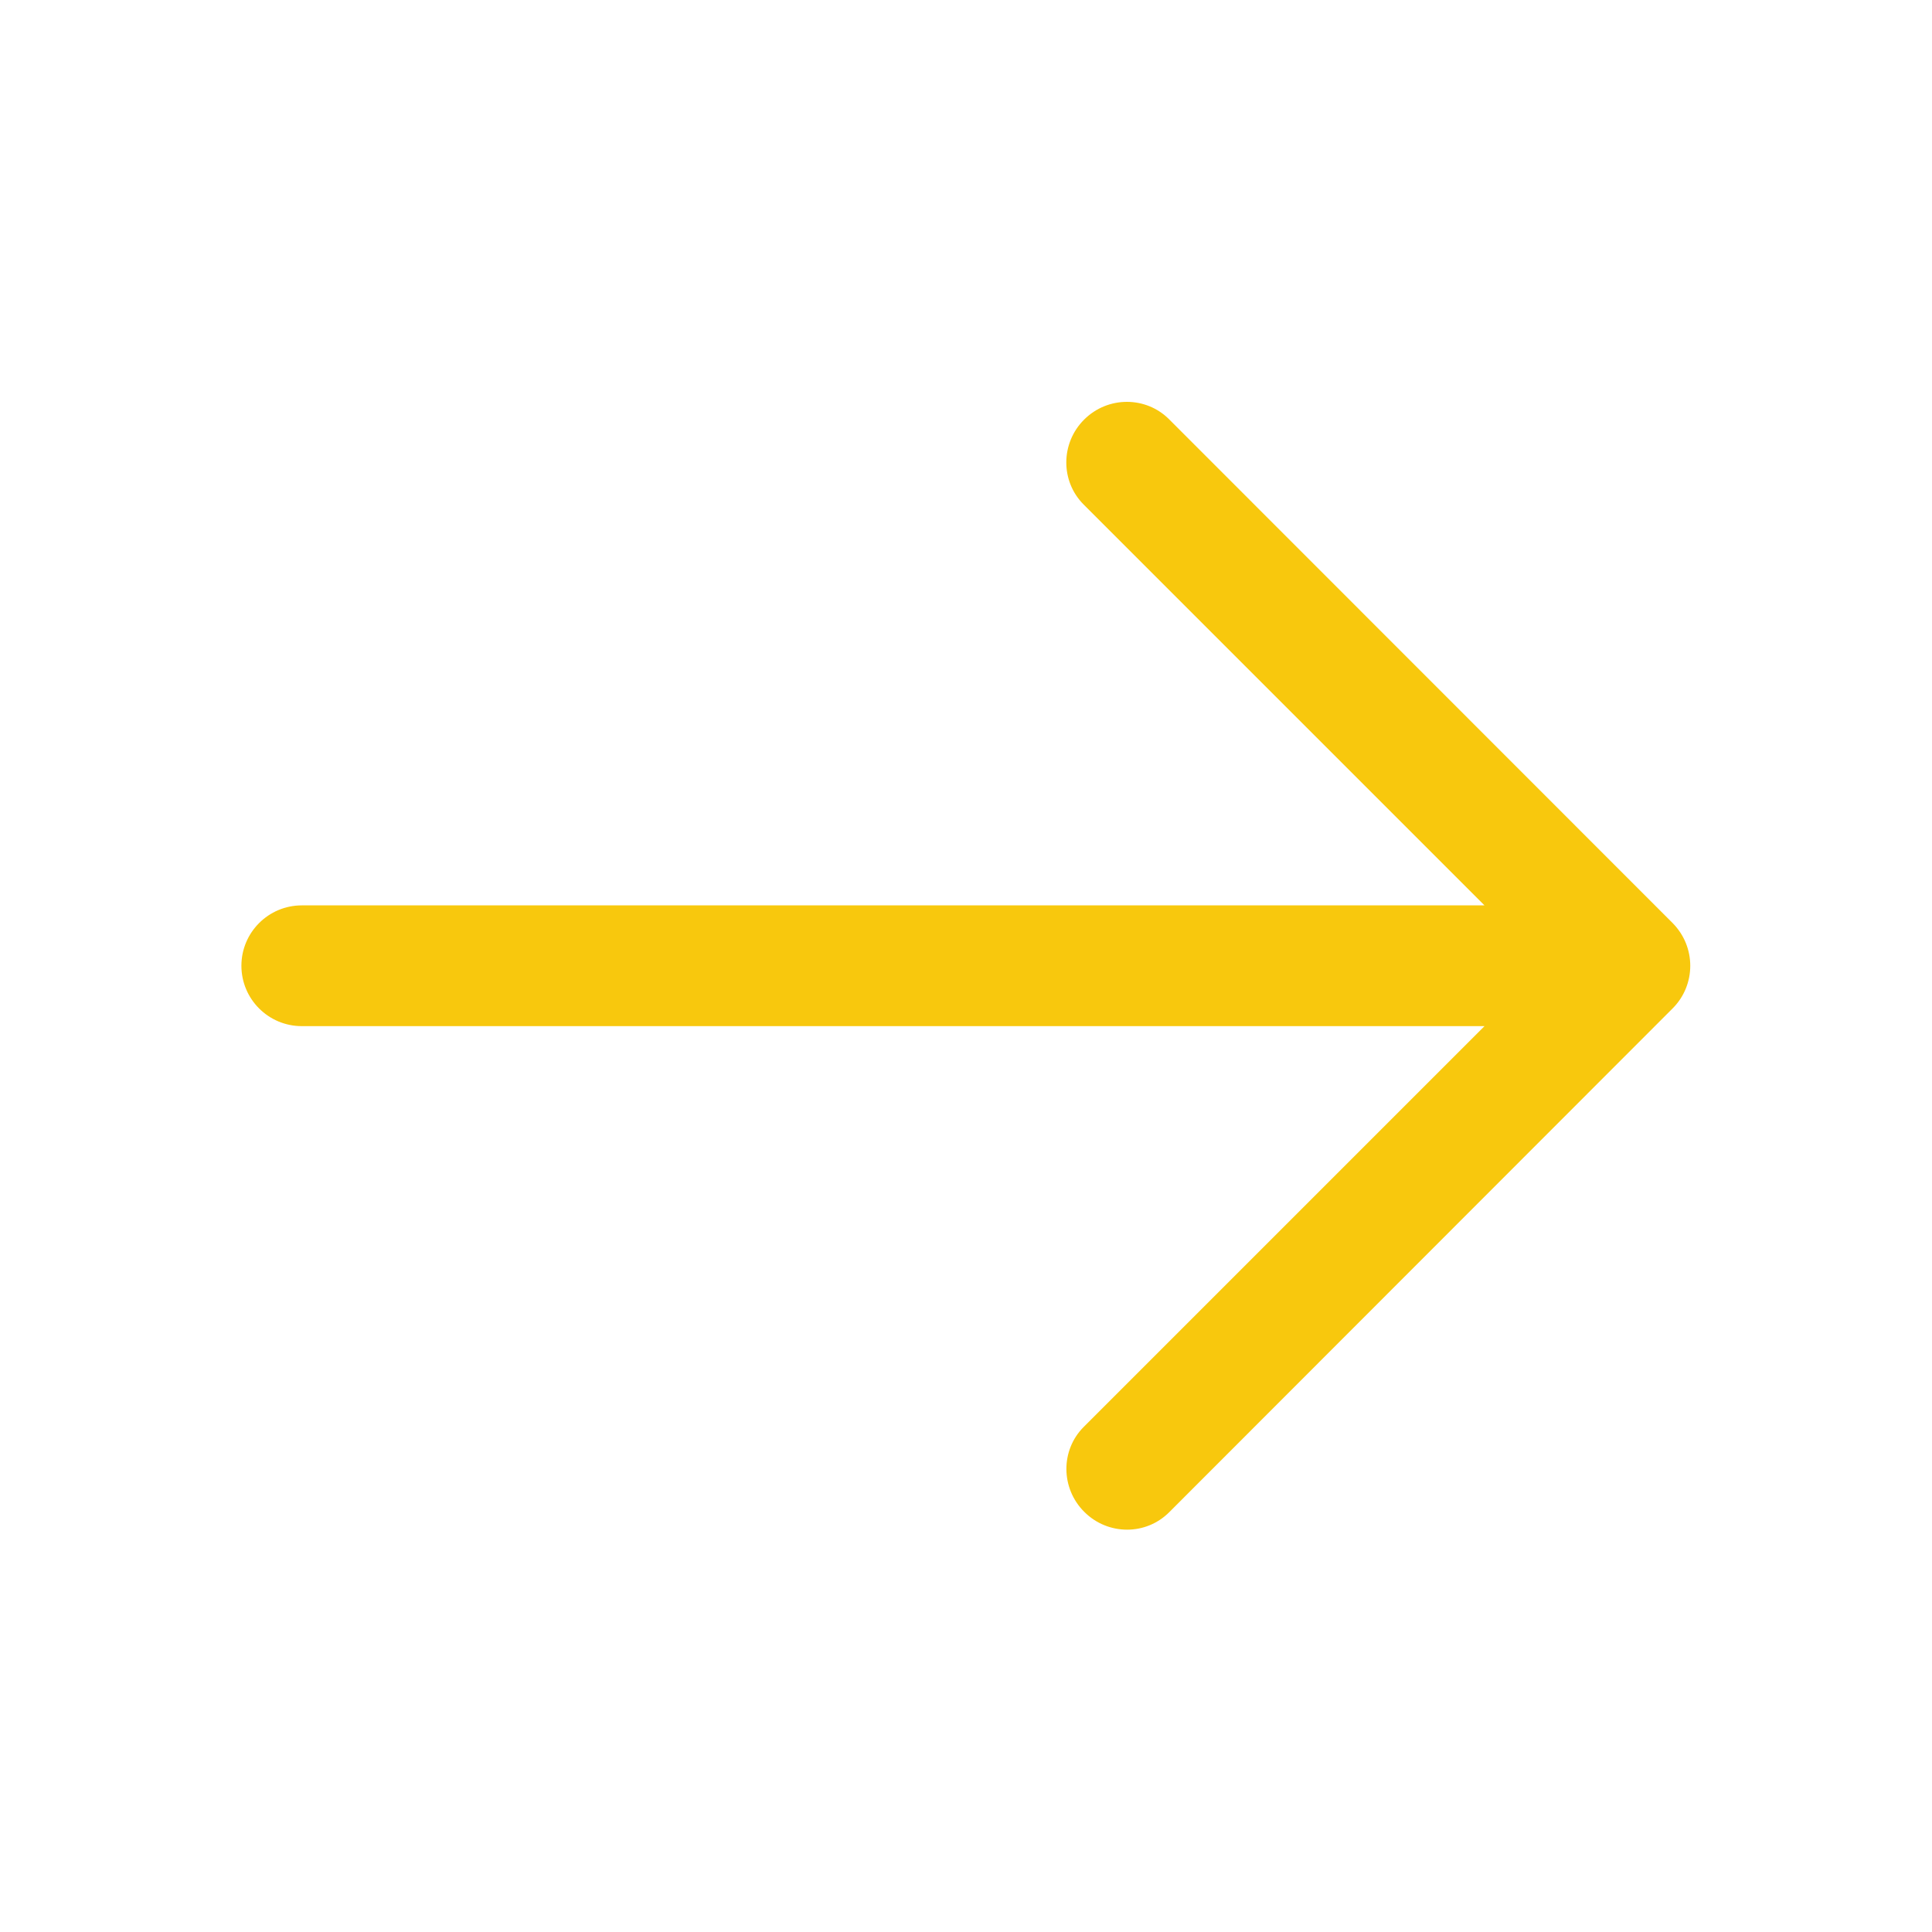 <svg width="50" height="50" viewBox="0 0 40 40" fill="none" xmlns="http://www.w3.org/2000/svg">
<path d="M24.205 31.311C24.205 31.311 31.707 23.803 34.63 20.878C34.873 20.635 34.995 20.315 34.995 19.995C34.995 19.675 34.873 19.357 34.63 19.111C31.708 16.188 24.205 8.681 24.205 8.681C23.965 8.44 23.648 8.32 23.332 8.32C23.01 8.32 22.69 8.443 22.445 8.688C21.957 9.175 21.953 9.965 22.438 10.448L30.735 18.745H6.248C5.558 18.745 4.998 19.305 4.998 19.995C4.998 20.685 5.558 21.245 6.248 21.245H30.735L22.437 29.543C21.955 30.025 21.96 30.813 22.447 31.3C22.693 31.547 23.015 31.67 23.335 31.67C23.652 31.67 23.965 31.55 24.205 31.311Z" fill="#f8c80d"/>
</svg>
